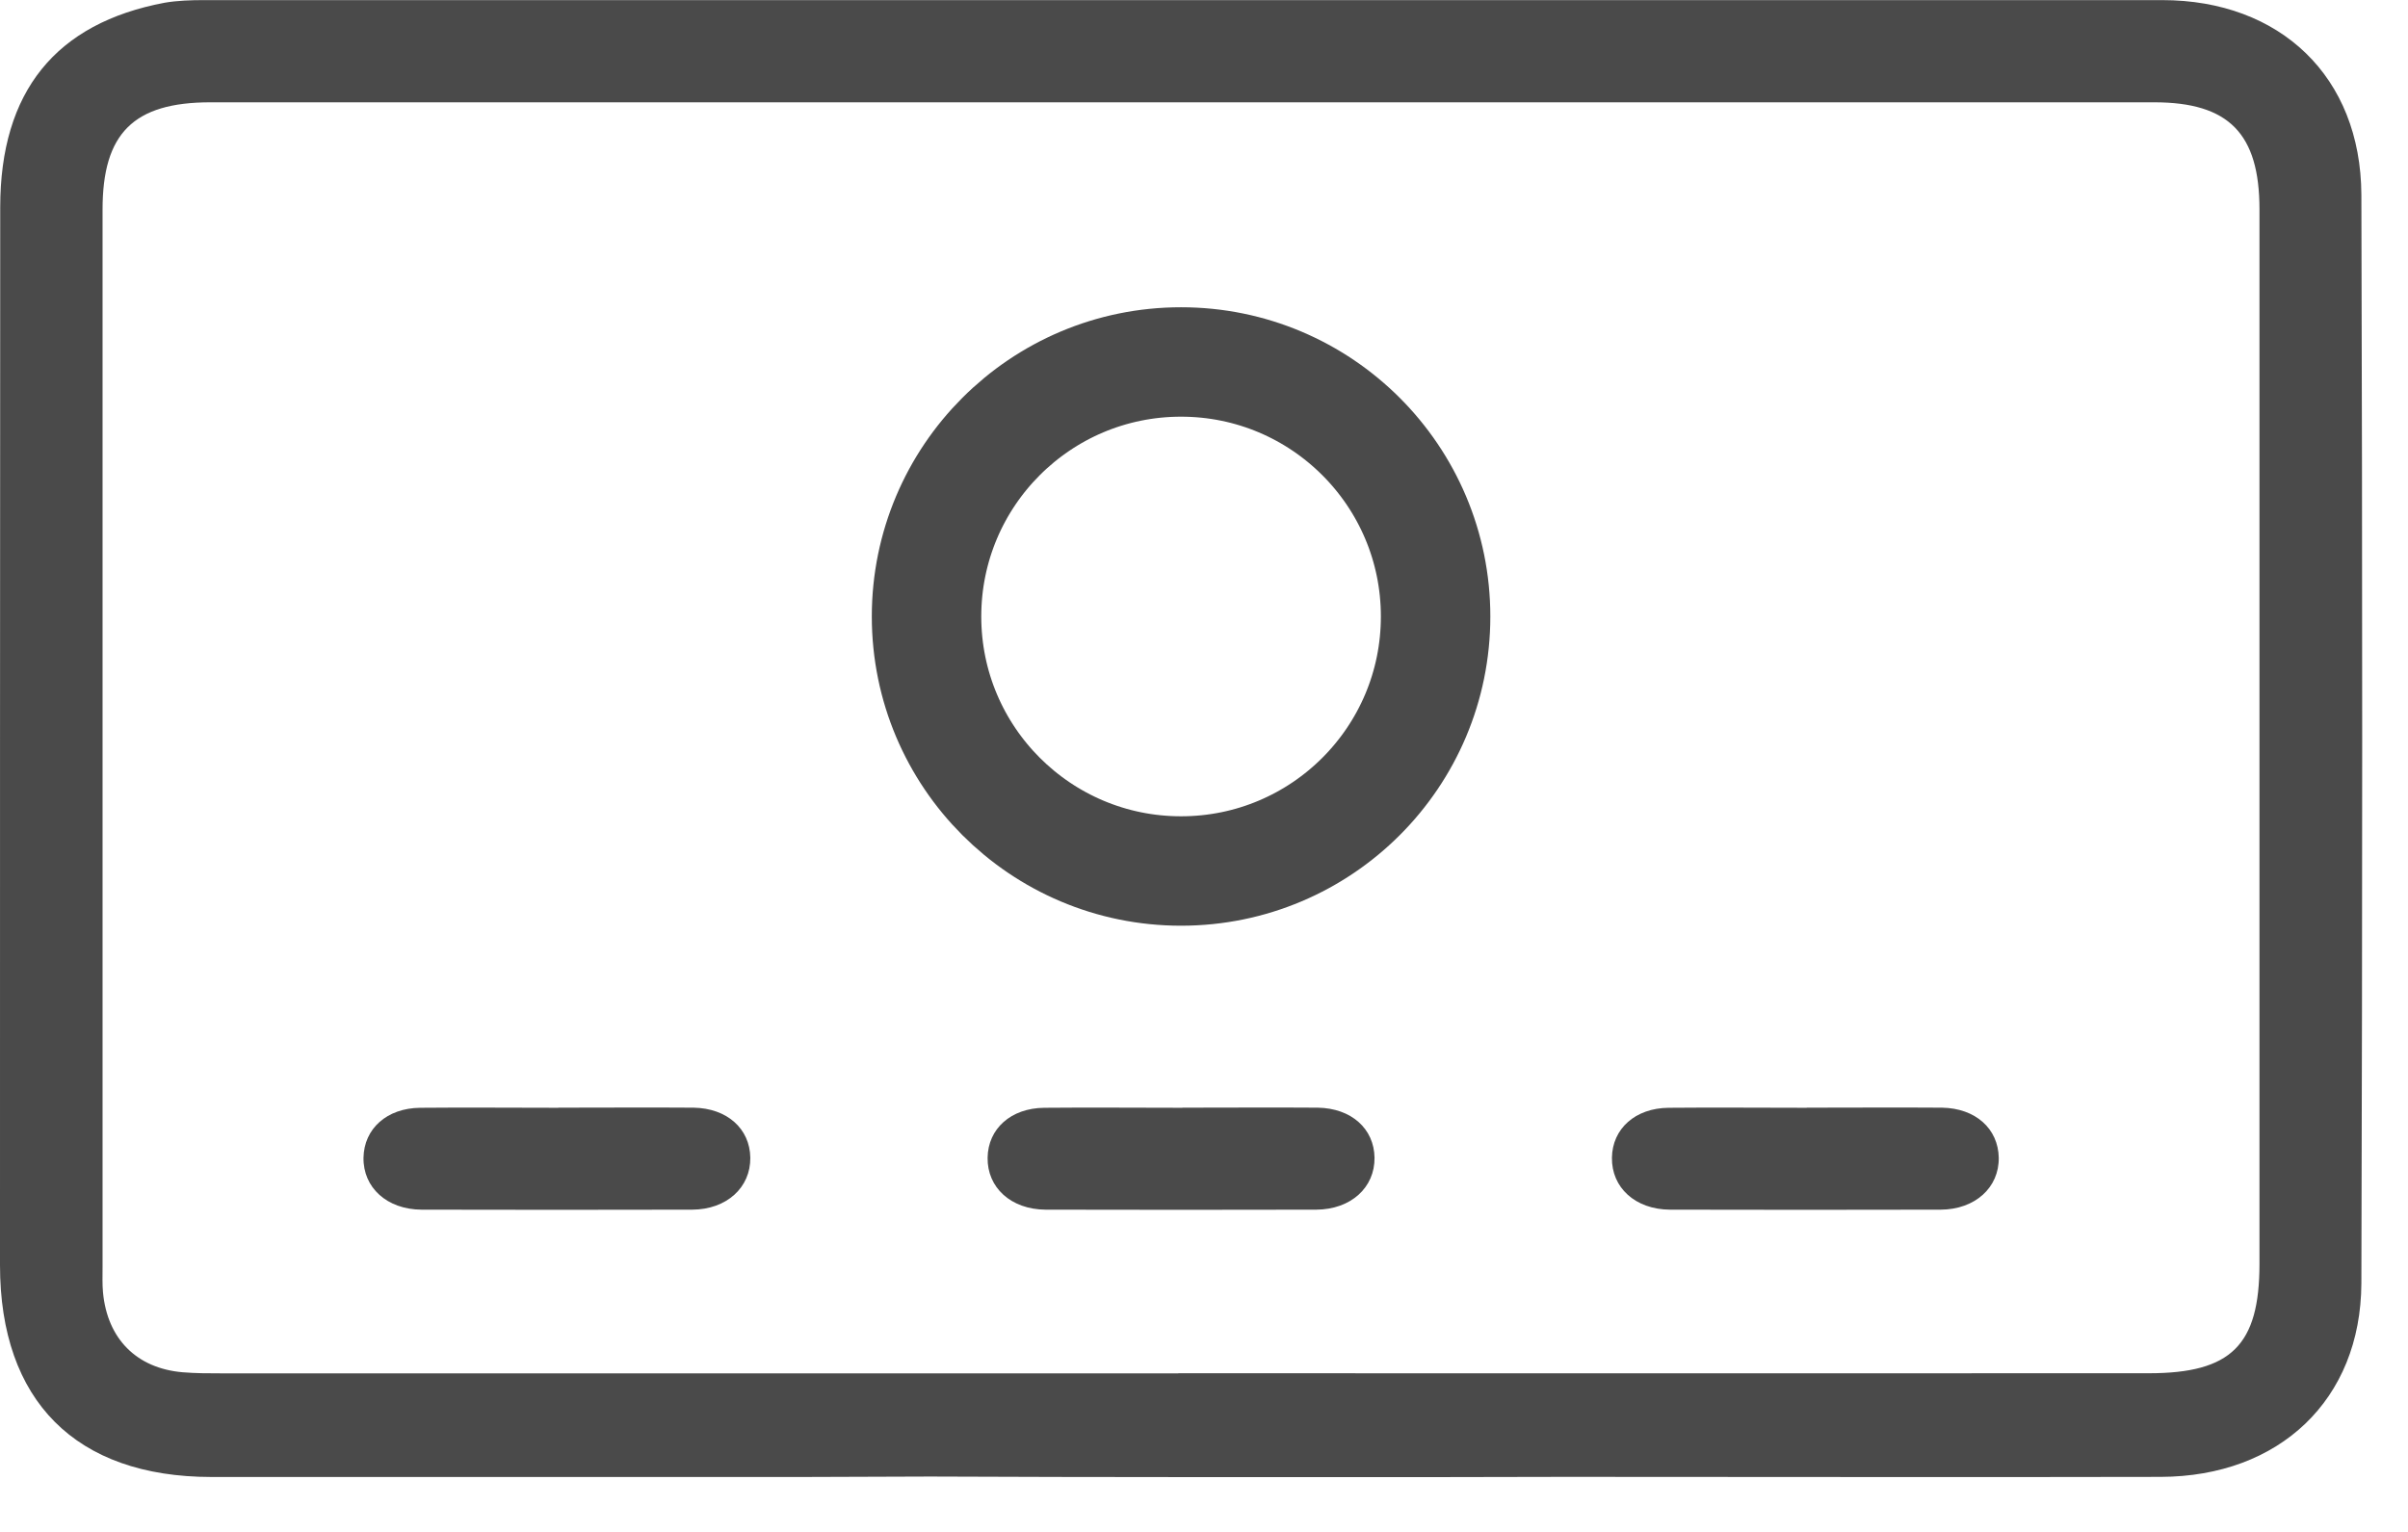 <svg xmlns="http://www.w3.org/2000/svg" width="22" height="14" viewBox="0 0 22 14"><g fill="none" fill-rule="evenodd"><path fill="#4A4A4A" d="M10.765 12.55c2.955 0 5.91.002 8.866 0 .755 0 1.012-.257 1.012-1V1.913c0-.692-.28-.978-.962-.978H1.923c-.704 0-.986.284-.986.98v9.666c0 .077-.003.155.004.23.04.425.307.694.728.73.12.01.24.01.36.01h8.737m2.395.948c-1.554 0-3.11.002-4.663-.005l-1.156.004H1.93C.693 13.497 0 12.803 0 11.562 0 8.34 0 5.117.002 1.895.002.835.51.212 1.504.025c.117-.02.24-.024.36-.024h17.89c1.078 0 1.815.7 1.82 1.778.01 3.316.01 6.634 0 9.95-.005 1.064-.75 1.765-1.833 1.768-1.727.004-3.454 0-5.18 0h-.332l-1.043.002"/><path stroke="#4A4A4A" d="M13.116 5.634c0 1.284-1.04 2.326-2.326 2.326-1.284 0-2.325-1.042-2.325-2.326s1.04-2.326 2.325-2.326c1.285 0 2.326 1.042 2.326 2.326z"/><path fill="#4A4A4A" d="M16.506 10.123c.413 0 .824-.003 1.237 0 .306.005.513.192.518.457.004.272-.215.473-.53.475-.825.002-1.65.002-2.474 0-.317-.002-.534-.202-.53-.475.004-.265.213-.453.517-.456.42-.004.842 0 1.263 0M5.1 10.123c.413 0 .825-.003 1.237 0 .306.005.514.192.518.457.003.272-.215.473-.53.475-.826.002-1.65.002-2.474 0-.316-.002-.534-.202-.53-.475.005-.265.213-.453.518-.456.42-.004.842 0 1.263 0M10.803 10.123c.413 0 .825-.003 1.237 0 .306.005.514.192.518.457.003.272-.215.473-.532.475-.824.002-1.648.002-2.473 0-.317-.002-.534-.202-.53-.475.004-.265.213-.453.517-.456.42-.004.843 0 1.263 0"/></g></svg>